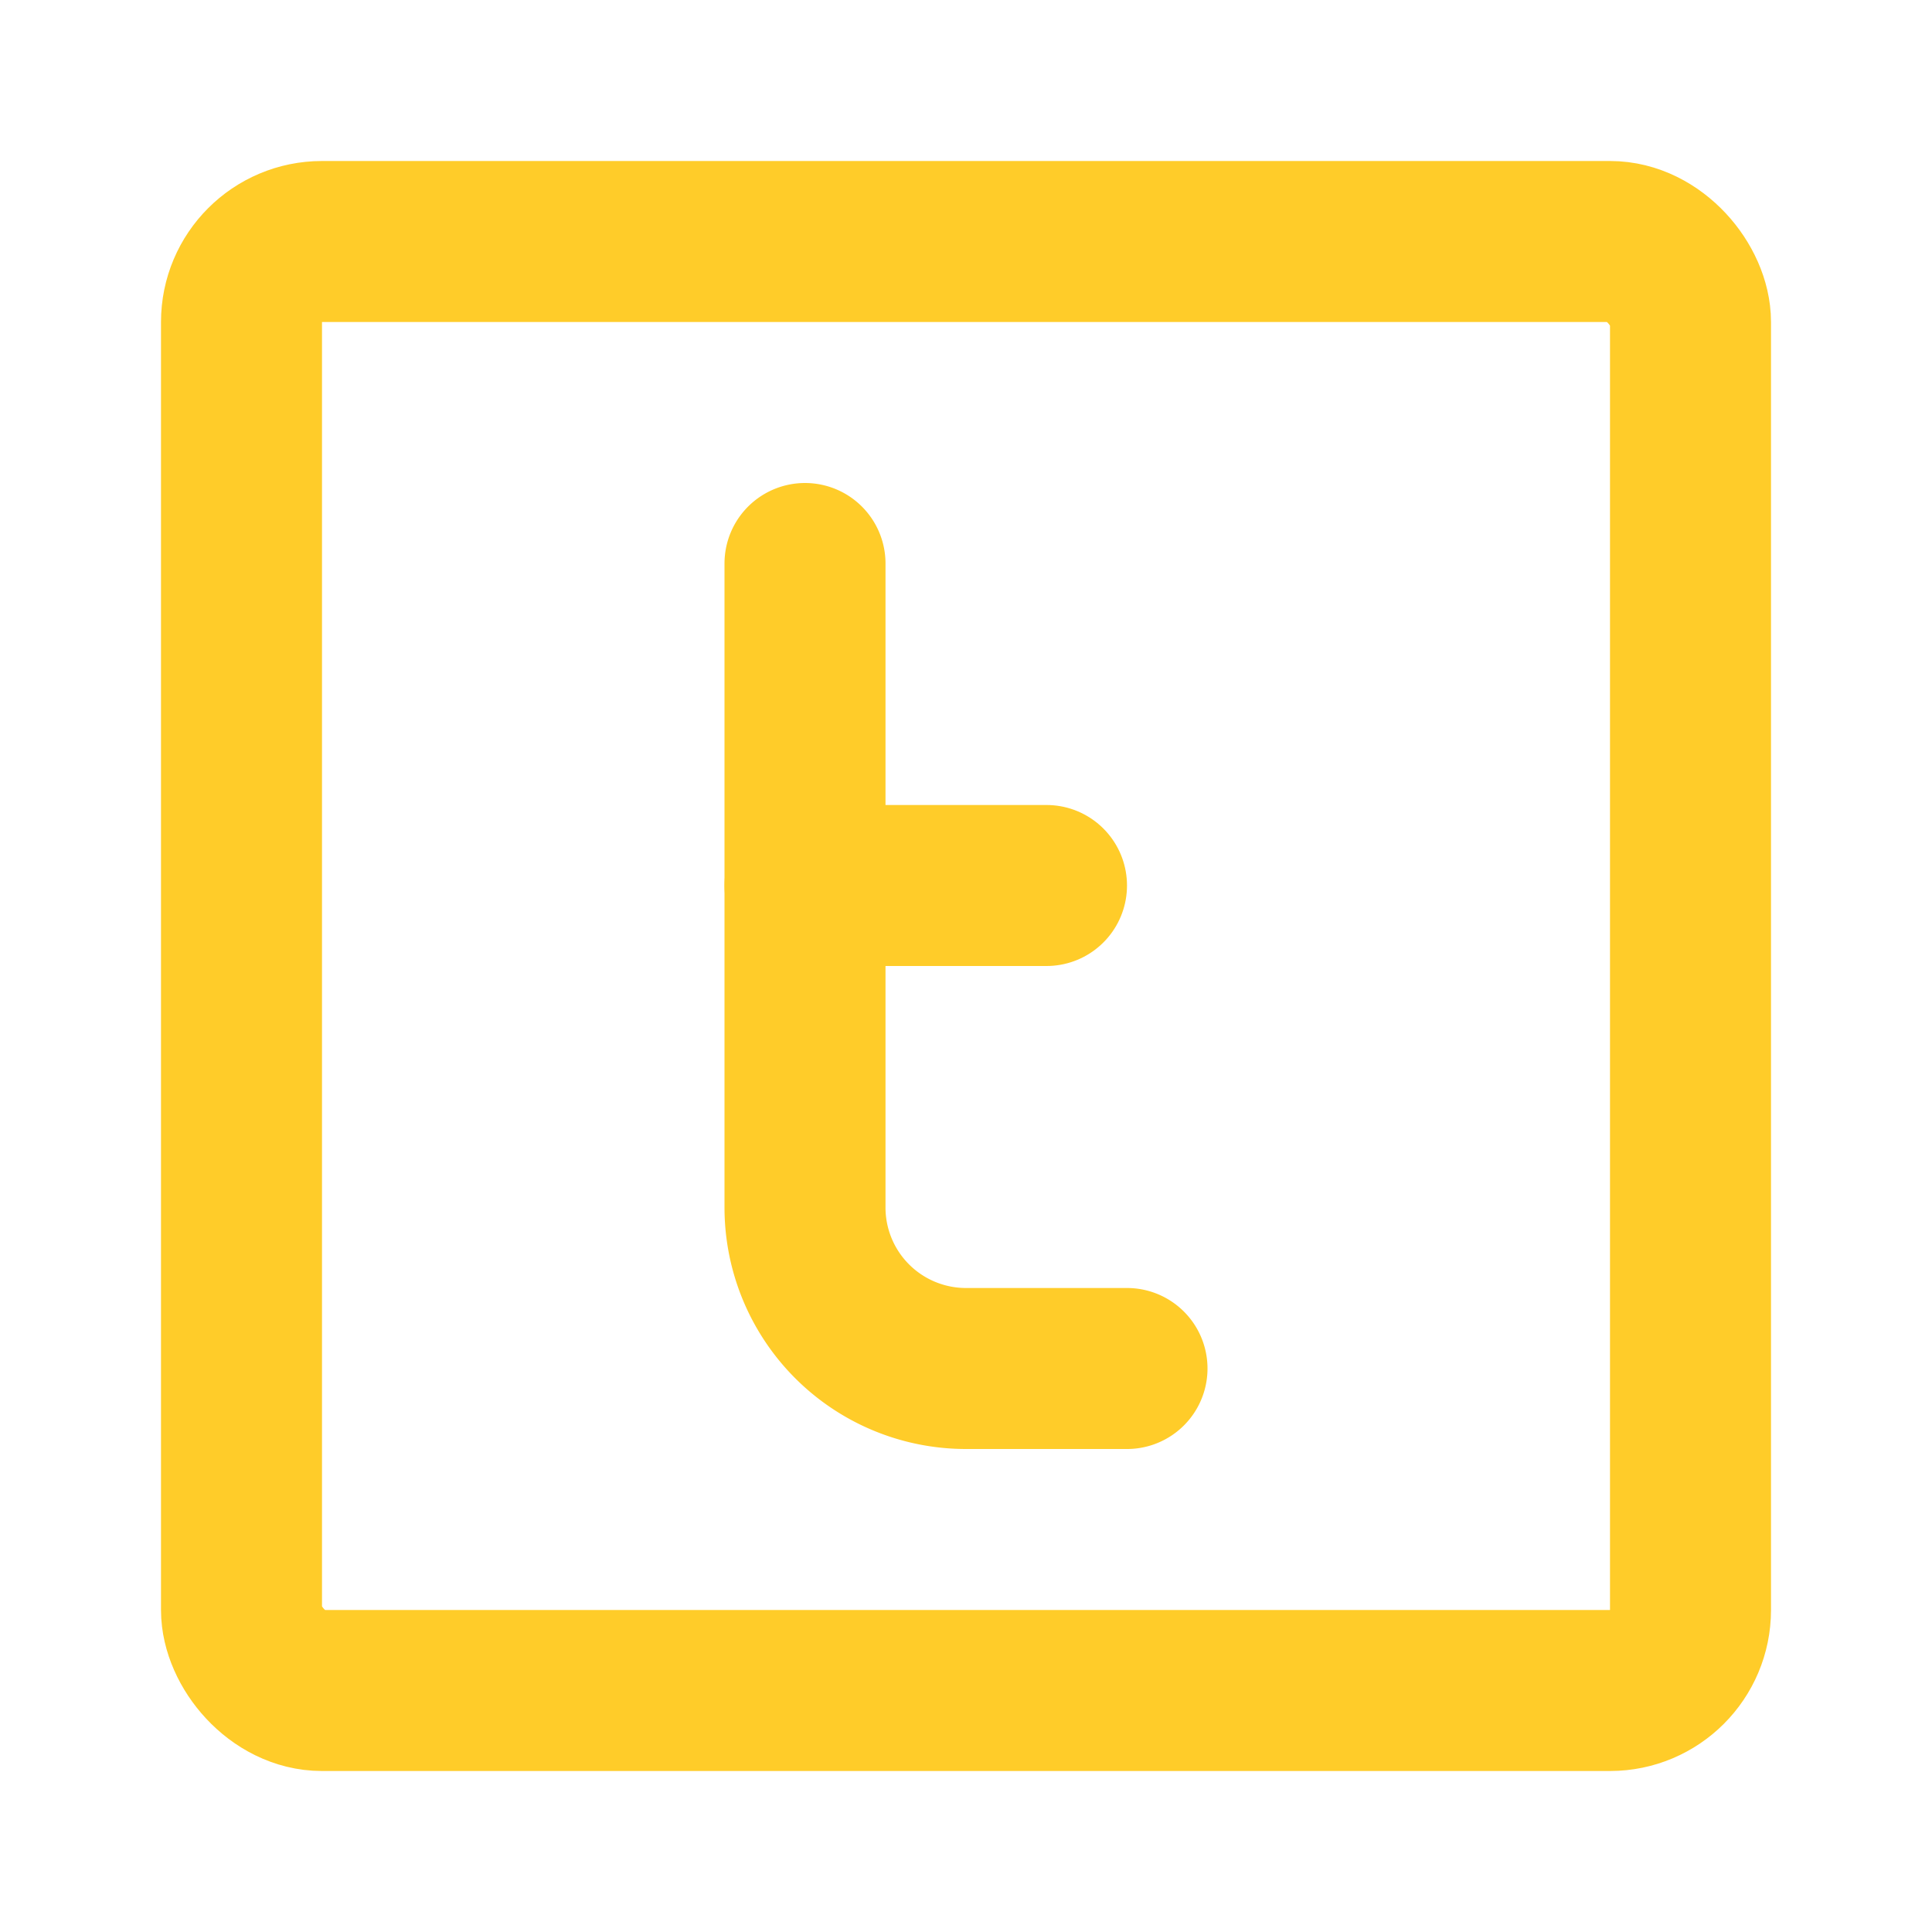 <!DOCTYPE svg PUBLIC "-//W3C//DTD SVG 1.1//EN" "http://www.w3.org/Graphics/SVG/1.1/DTD/svg11.dtd">

<!-- Uploaded to: SVG Repo, www.svgrepo.com, Transformed by: SVG Repo Mixer Tools -->
<svg fill="#000000" width="64px" height="64px" viewBox="0 0 24 24" id="twitter-square" data-name="Line Color" xmlns="http://www.w3.org/2000/svg" class="icon line-color">

<g id="SVGRepo_bgCarrier" stroke-width="0"/>

<g id="SVGRepo_tracerCarrier" stroke-linecap="round" stroke-linejoin="round"/>

<g id="SVGRepo_iconCarrier">

<line id="secondary" x1="10" y1="11" x2="13" y2="11" style="fill: none; stroke: #ffcc29; stroke-linecap: round; stroke-linejoin: round; stroke-width: 2;"/>

<path id="secondary-2" data-name="secondary" d="M10,7v8a2,2,0,0,0,2,2h2" style="fill: none; stroke: #ffcc29; stroke-linecap: round; stroke-linejoin: round; stroke-width: 2;"/>

<rect id="primary" x="3" y="3" width="18" height="18" rx="1" style="fill: none; stroke: #ffcc29; stroke-linecap: round; stroke-linejoin: round; stroke-width: 2;"/>

</g>

</svg>
